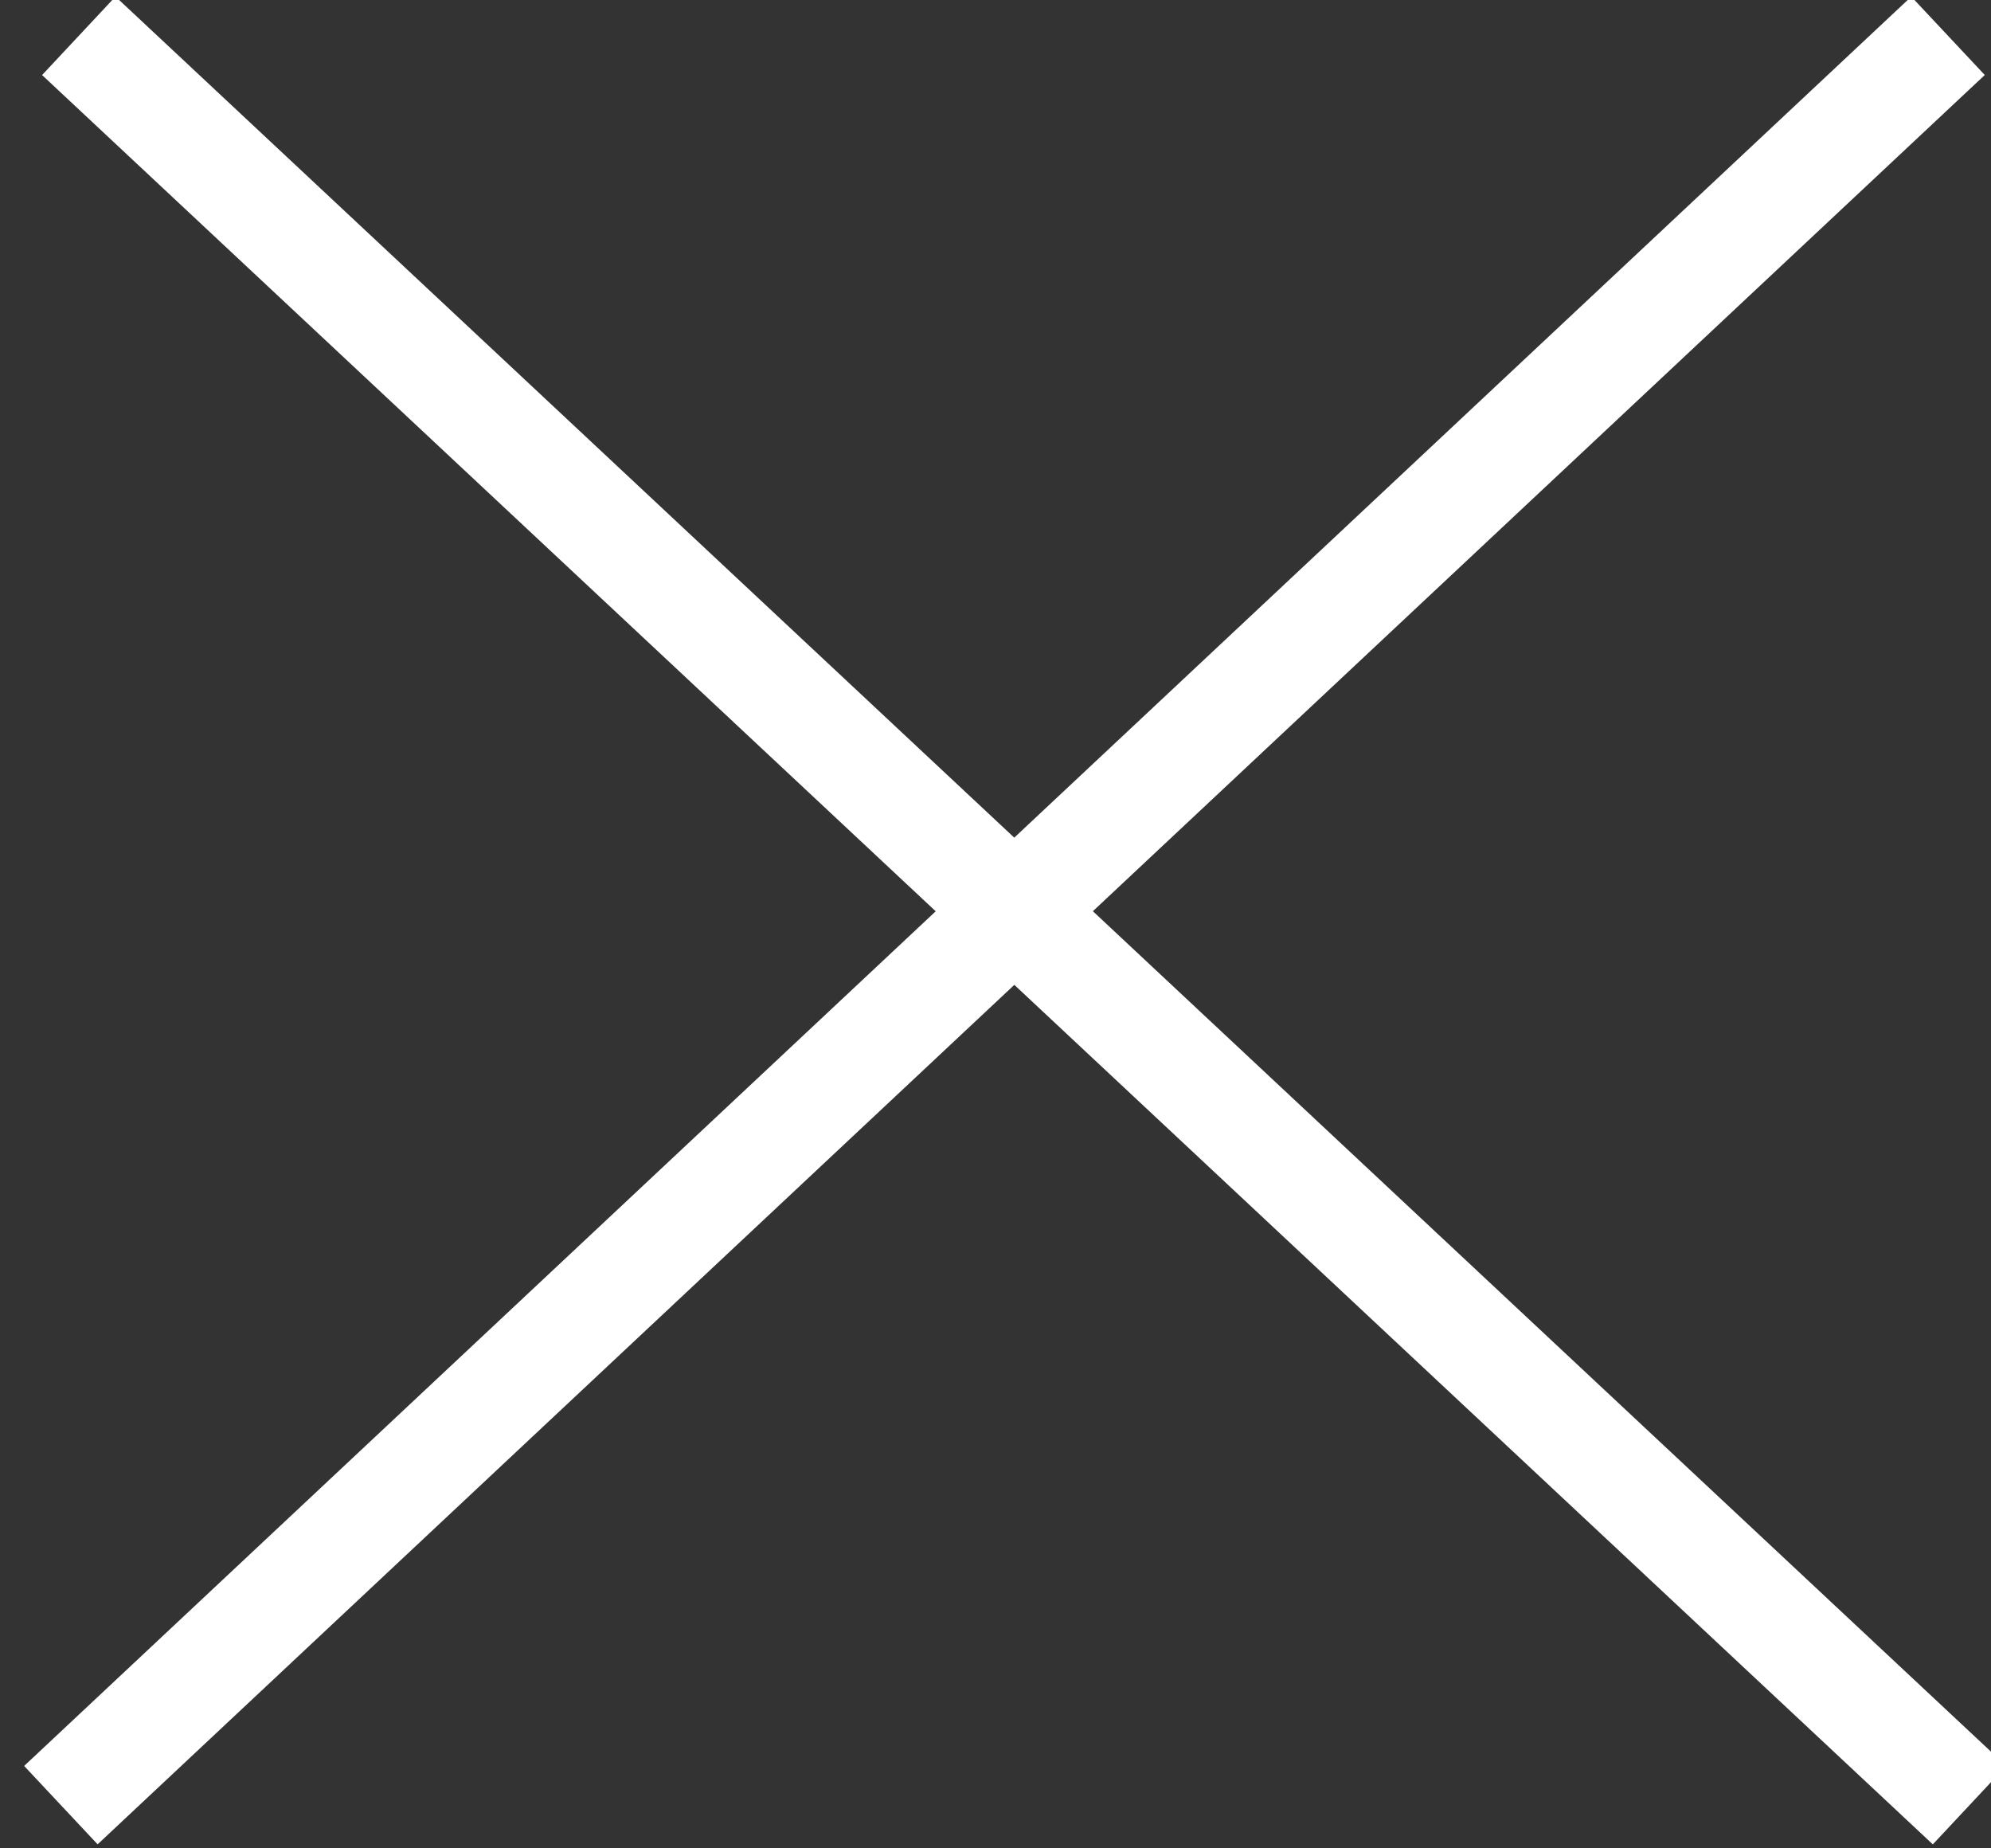 <?xml version="1.0" encoding="utf-8"?>
<!-- Generator: Adobe Illustrator 22.1.0, SVG Export Plug-In . SVG Version: 6.00 Build 0)  -->
<svg version="1.1" id="Calque_1" xmlns="http://www.w3.org/2000/svg" xmlns:xlink="http://www.w3.org/1999/xlink" x="0px" y="0px"
	 viewBox="0 0 55.6 51.6" style="enable-background:new 0 0 55.6 51.6;" xml:space="preserve">
<rect x="0" y="0" width="55.6" height="51.6" fill="#333333" stroke="none"/>
<style type="text/css">
	.st0{fill:none;stroke:#FFFFFF;stroke-width:3;stroke-miterlimit:10;}
</style>
<g>
	<line class="st0" x1="54.4" y1="1" x2="1.7" y2="50.4"/>
	<line class="st0" x1="2.2" y1="1" x2="55" y2="50.4"/>
</g>
</svg>
